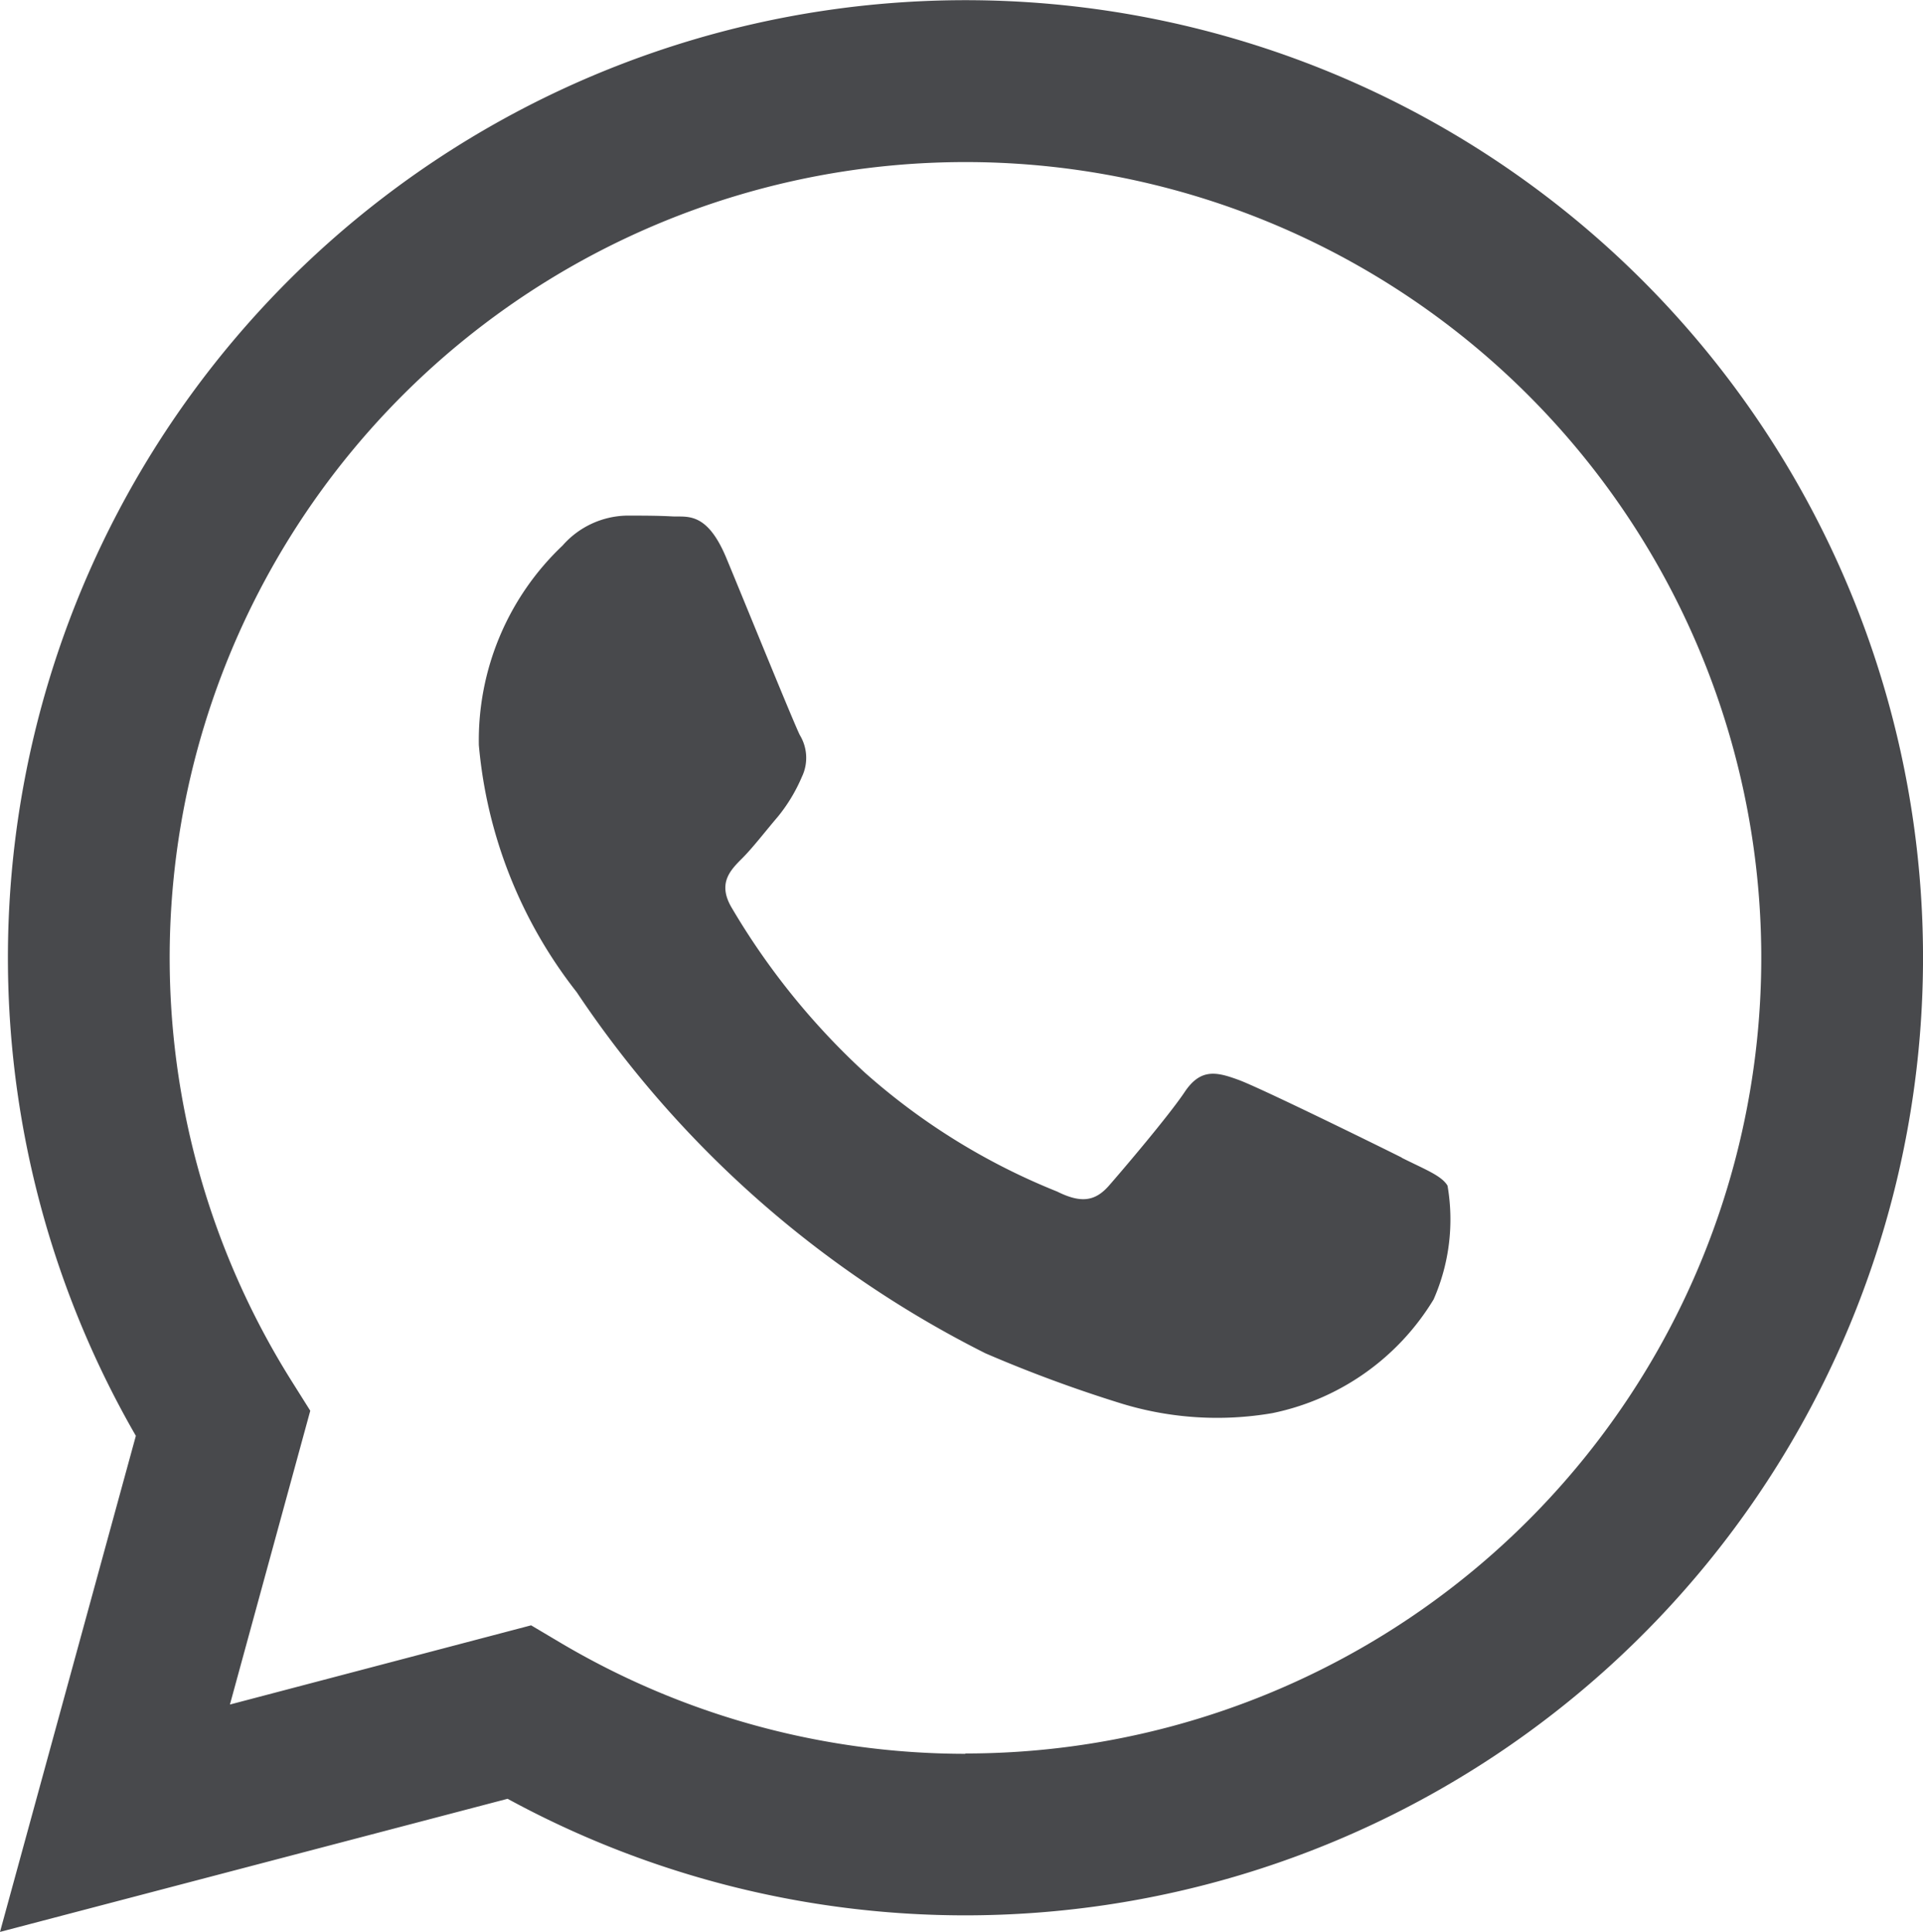 <svg xmlns="http://www.w3.org/2000/svg" width="29.031" height="29.17" viewBox="0 0 29.031 29.17"><defs><style>.a{fill:#48494c;}</style></defs><path class="a" d="M21.223,17.48c-.361-.181-2.137-1.054-2.467-1.175s-.572-.18-.814.182S17.009,17.661,16.8,17.9s-.422.271-.783.091a9.916,9.916,0,0,1-2.9-1.793A10.872,10.872,0,0,1,11.1,13.7c-.21-.361-.022-.557.158-.737.163-.162.362-.422.542-.632a2.491,2.491,0,0,0,.362-.6.662.662,0,0,0-.03-.632c-.091-.181-.813-1.959-1.113-2.682-.294-.7-.592-.608-.813-.62s-.451-.012-.693-.012a1.323,1.323,0,0,0-.963.452,4.05,4.05,0,0,0-1.264,3.013A7.038,7.038,0,0,0,8.763,14.98a16.111,16.111,0,0,0,6.171,5.453,20.417,20.417,0,0,0,2.059.76,4.927,4.927,0,0,0,2.274.143A3.72,3.72,0,0,0,21.7,19.619a3,3,0,0,0,.21-1.717c-.09-.151-.331-.241-.693-.422m-6.589,9h0A12,12,0,0,1,8.513,24.8l-.438-.26L3.528,25.736,4.741,21.3l-.286-.455a12.014,12.014,0,1,1,10.178,5.63M24.858,4.239a14.457,14.457,0,0,0-22.75,17.44L.057,29.169l7.663-2.01a14.441,14.441,0,0,0,6.907,1.76h.006A14.46,14.46,0,0,0,24.858,4.239Z" transform="translate(-0.057 0)"/></svg>